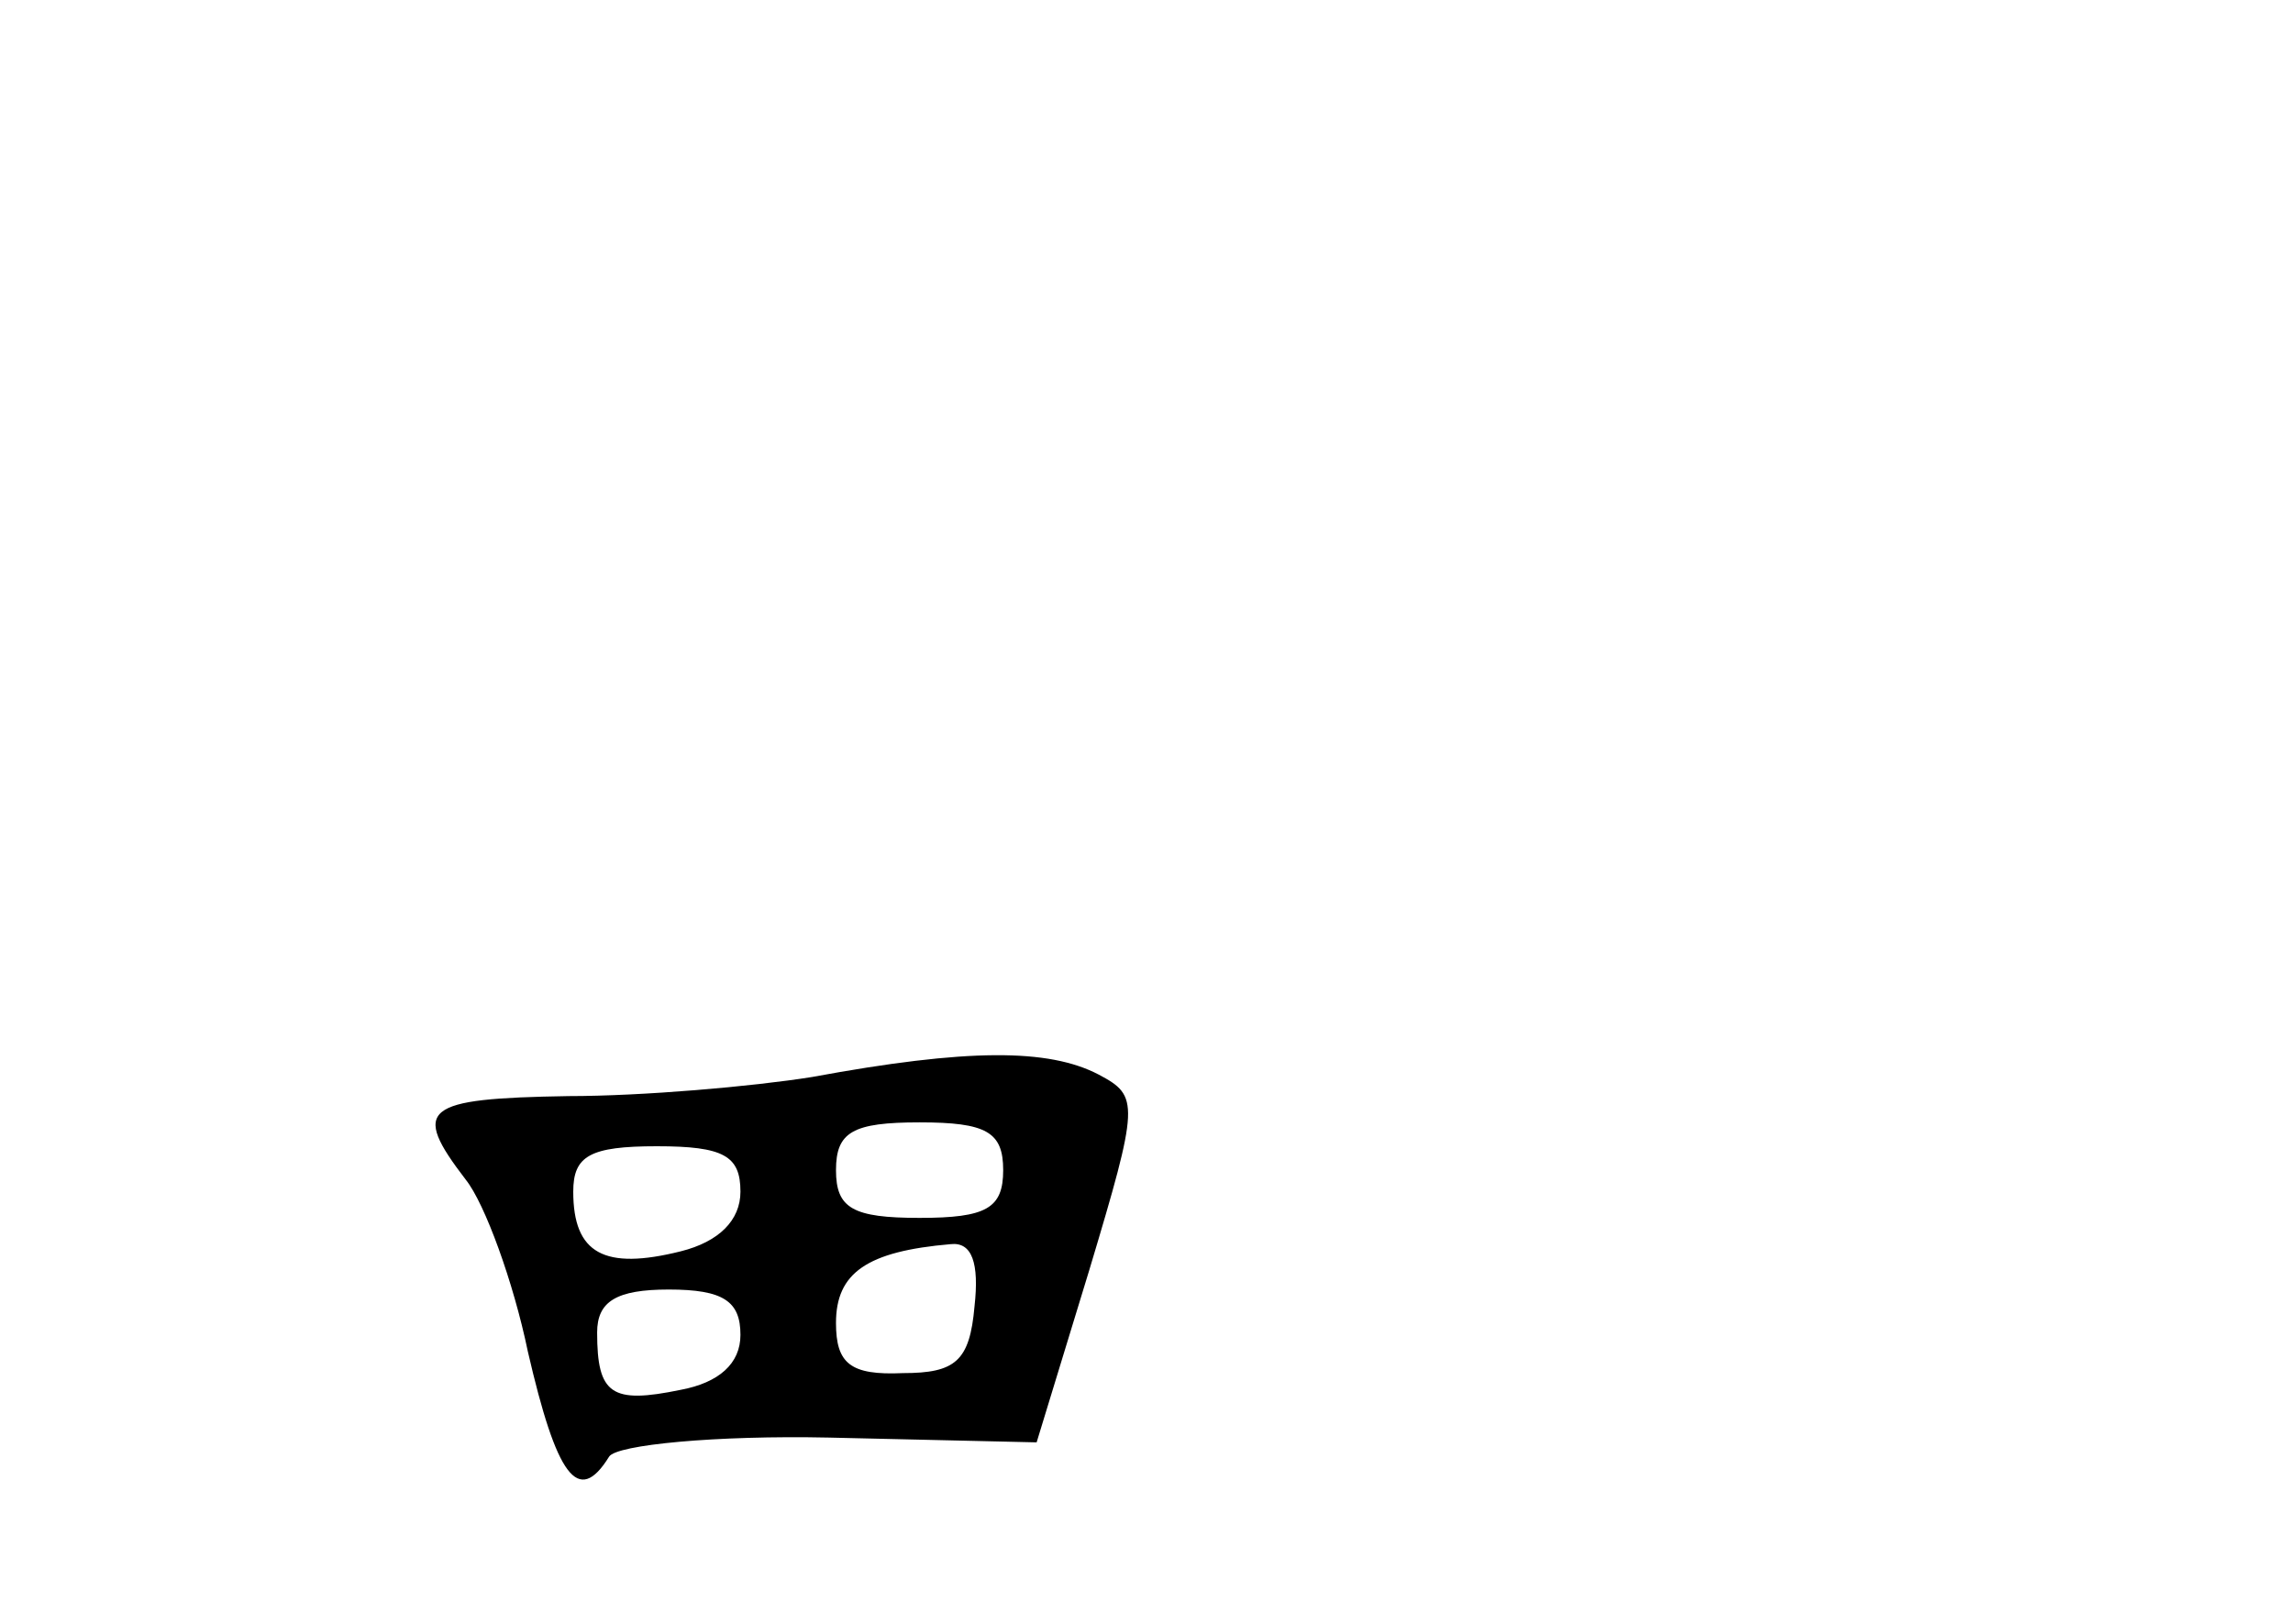 <?xml version="1.0" standalone="no"?>
<!DOCTYPE svg PUBLIC "-//W3C//DTD SVG 20010904//EN"
 "http://www.w3.org/TR/2001/REC-SVG-20010904/DTD/svg10.dtd">
<svg version="1.0" xmlns="http://www.w3.org/2000/svg"
 width="96pt" height="68pt" viewBox="0 0 96 68"
 preserveAspectRatio="xMidYMid meet">
<g transform="translate(0,68) scale(0.1,-0.1)"
fill="#000000" stroke="none">
<path d="M340 229 c-25 -4 -71 -8 -102 -8 -61 -1 -66 -5 -43 -35 8 -10 20 -43
26 -72 12 -52 21 -65 34 -44 3 5 45 9 92 8 l87 -2 22 72 c21 70 21 73 4 82
-21 11 -55 11 -120 -1z m80 -39 c0 -16 -7 -20 -35 -20 -28 0 -35 4 -35 20 0
16 7 20 35 20 28 0 35 -4 35 -20z m-110 -9 c0 -12 -9 -21 -25 -25 -32 -8 -45
-1 -45 25 0 15 7 19 35 19 28 0 35 -4 35 -19z m98 -48 c-2 -23 -8 -28 -30 -28
-22 -1 -28 4 -28 21 0 21 13 30 48 33 9 1 12 -8 10 -26z m-98 -12 c0 -12 -9
-20 -25 -23 -29 -6 -35 -2 -35 24 0 13 8 18 30 18 23 0 30 -5 30 -19z"/>
</g>
</svg>

